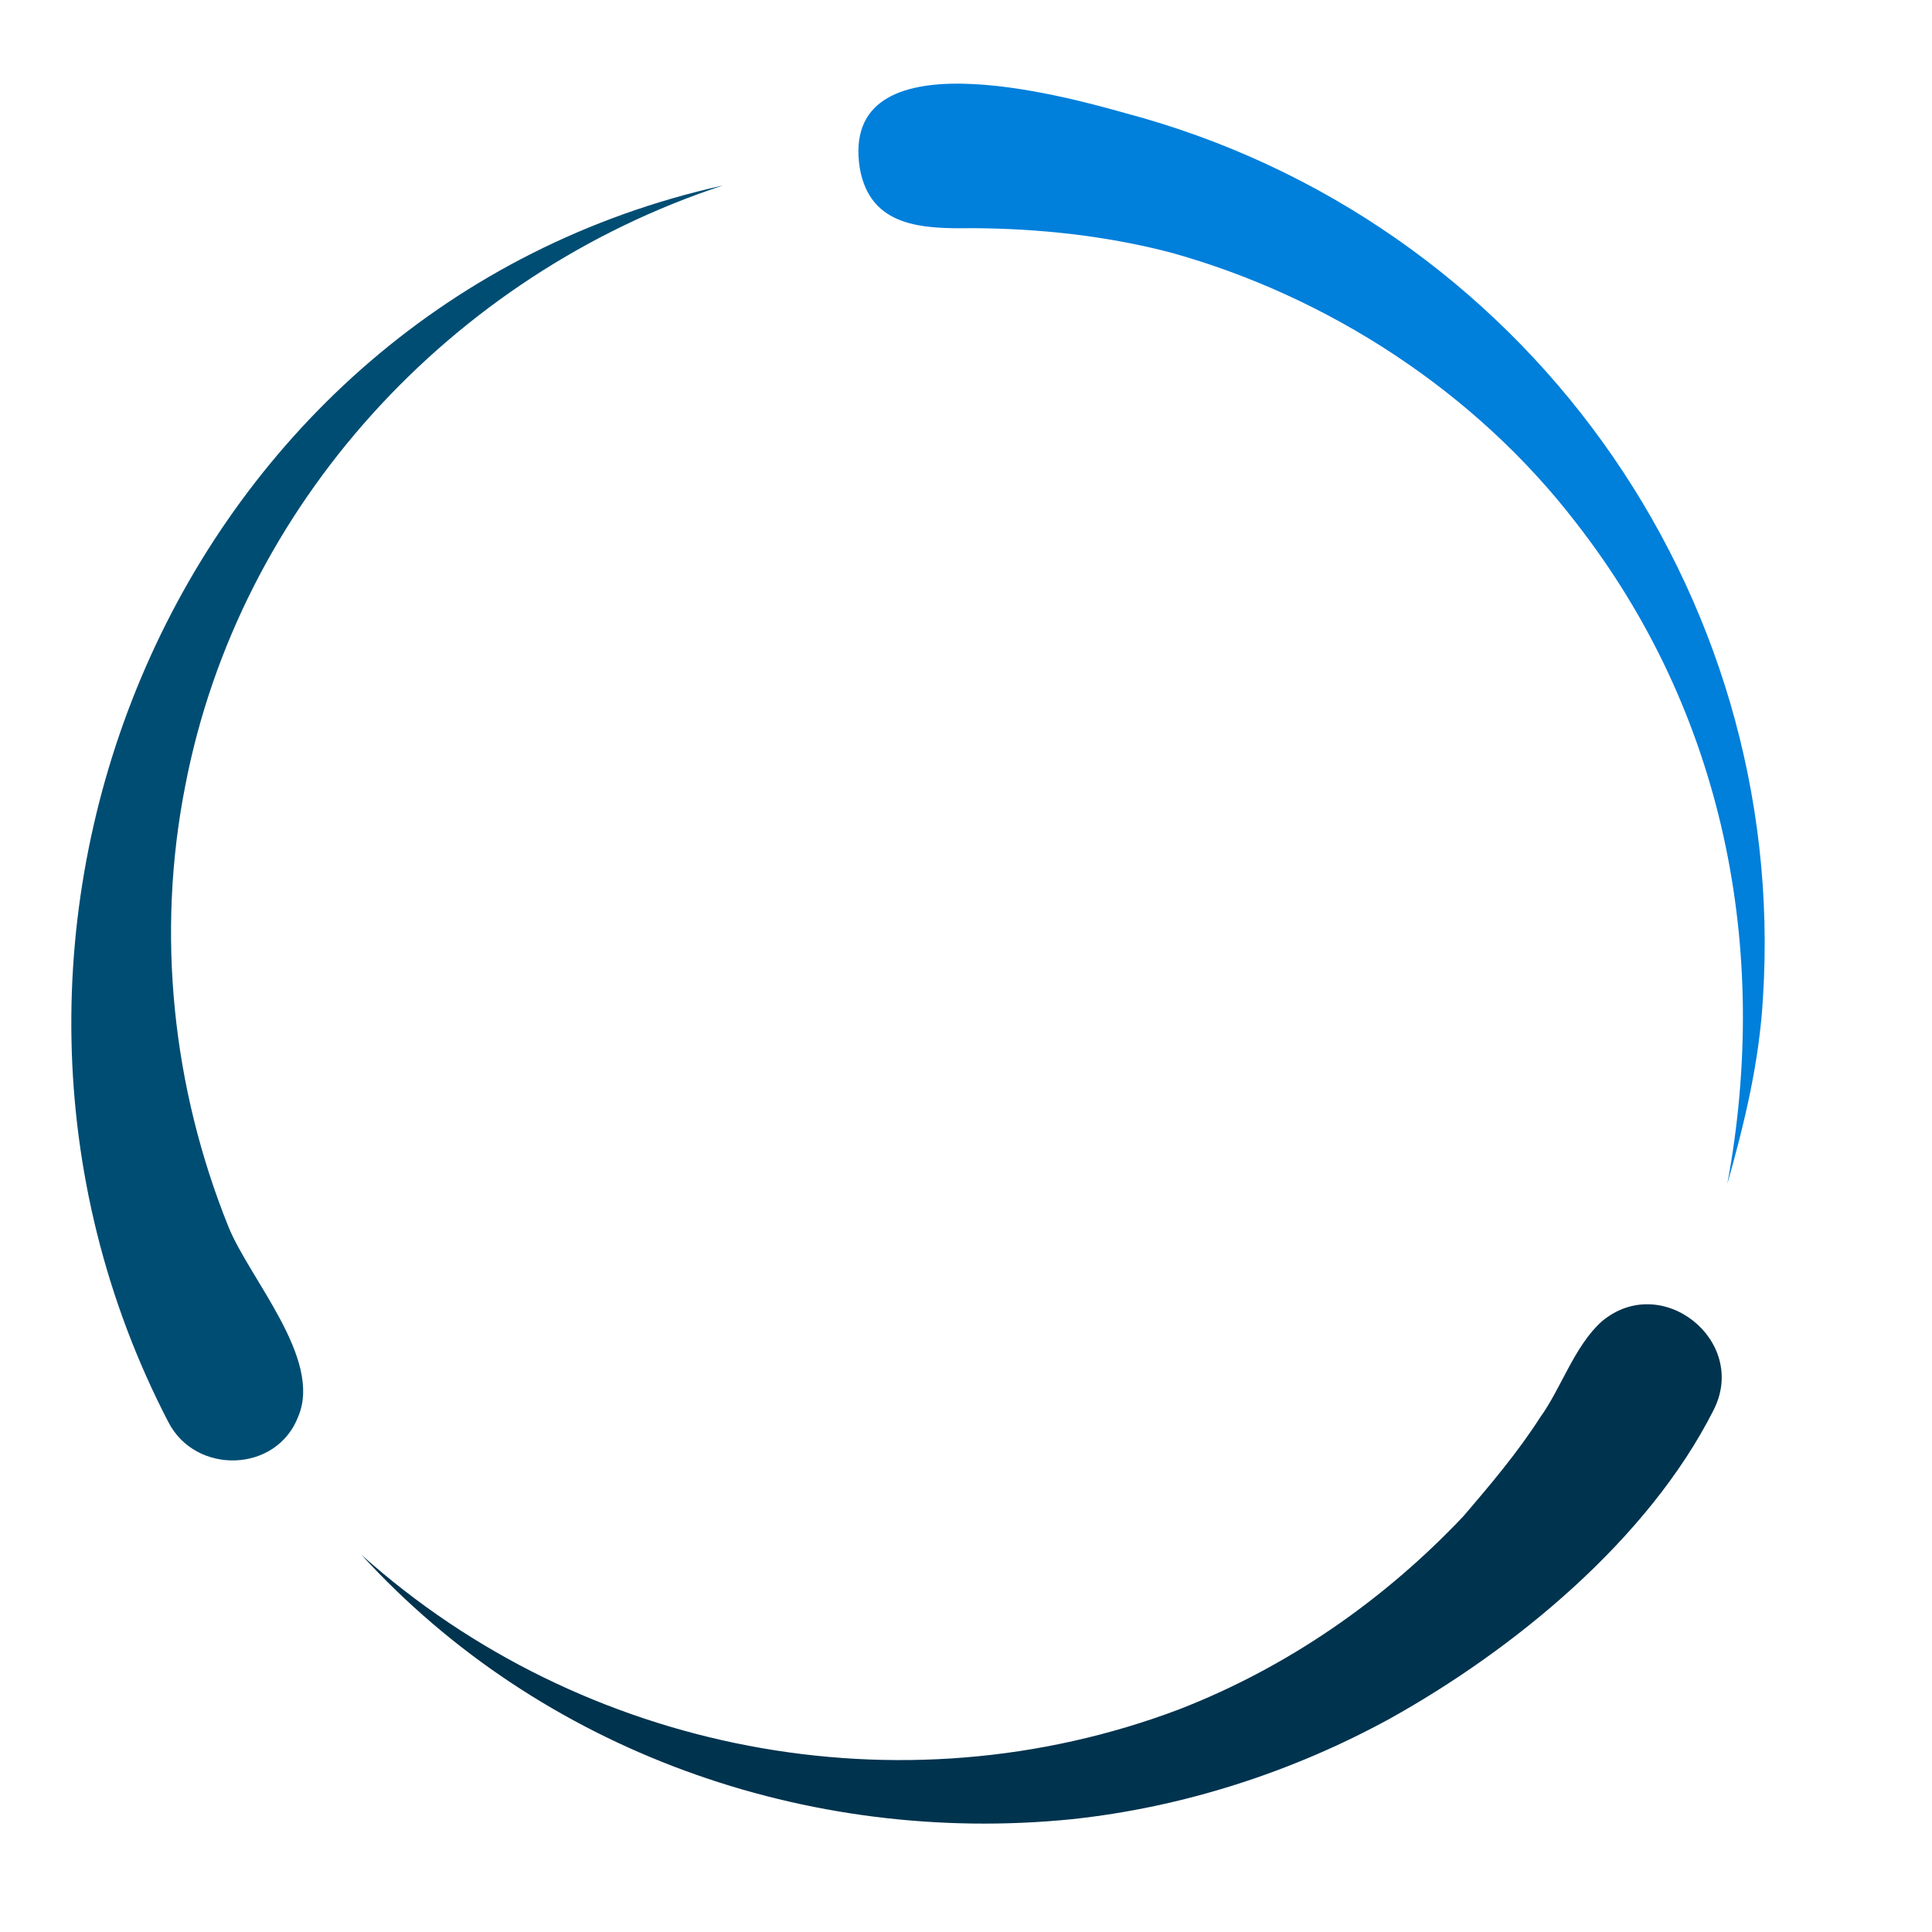 <svg class="lds-comets" width="200px"  height="200px"  xmlns="http://www.w3.org/2000/svg" xmlns:xlink="http://www.w3.org/1999/xlink" viewBox="0 0 100 100" preserveAspectRatio="xMidYMid" style="background: none;"><g transform="rotate(119.809 50 50)">
  <animateTransform attributeName="transform" type="rotate" repeatCount="indefinite" values="360 50 50;240 50 50;120 50 50;0 50 50" keyTimes="0;0.333;0.667;1" dur="1s" keySplines="0.7 0 0.3 1;0.7 0 0.3 1;0.7 0 0.3 1" calcMode="spline"></animateTransform>
  <path fill="#004d73" d="M91,74.1C75.6,98,40.7,102.4,21.2,81c11,9.9,26.8,13.5,40.8,8.7c7.4-2.5,13.9-7.2,18.7-13.3 c1.8-2.3,3.5-7.6,6.7-8C90.5,67.9,92.7,71.5,91,74.1z"></path>
  <path fill="#00334e" d="M50.7,5c-4,0.2-4.9,5.9-1.1,7.3c1.8,0.6,4.1,0.1,5.9,0.3c2.1,0.1,4.3,0.5,6.4,0.9c5.8,1.4,11.3,4,16,7.8 C89.8,31.1,95.2,47,92,62c4.2-13.1,1.6-27.5-6.4-38.7c-3.4-4.7-7.8-8.7-12.7-11.7C66.6,7.8,58.2,4.6,50.7,5z"></path>
  <path fill="#007fdb" d="M30.9,13.4C12,22.7,2.1,44.2,7.6,64.8c0.8,3.2,3.8,14.9,9.3,10.5c2.4-2,1.1-4.4-0.2-6.6 c-1.7-3-3.1-6.2-4-9.5C10.6,51,11.1,41.9,14.4,34c4.7-11.5,14.1-19.7,25.8-23.8C37,11,33.9,11.9,30.9,13.4z"></path></g></svg>